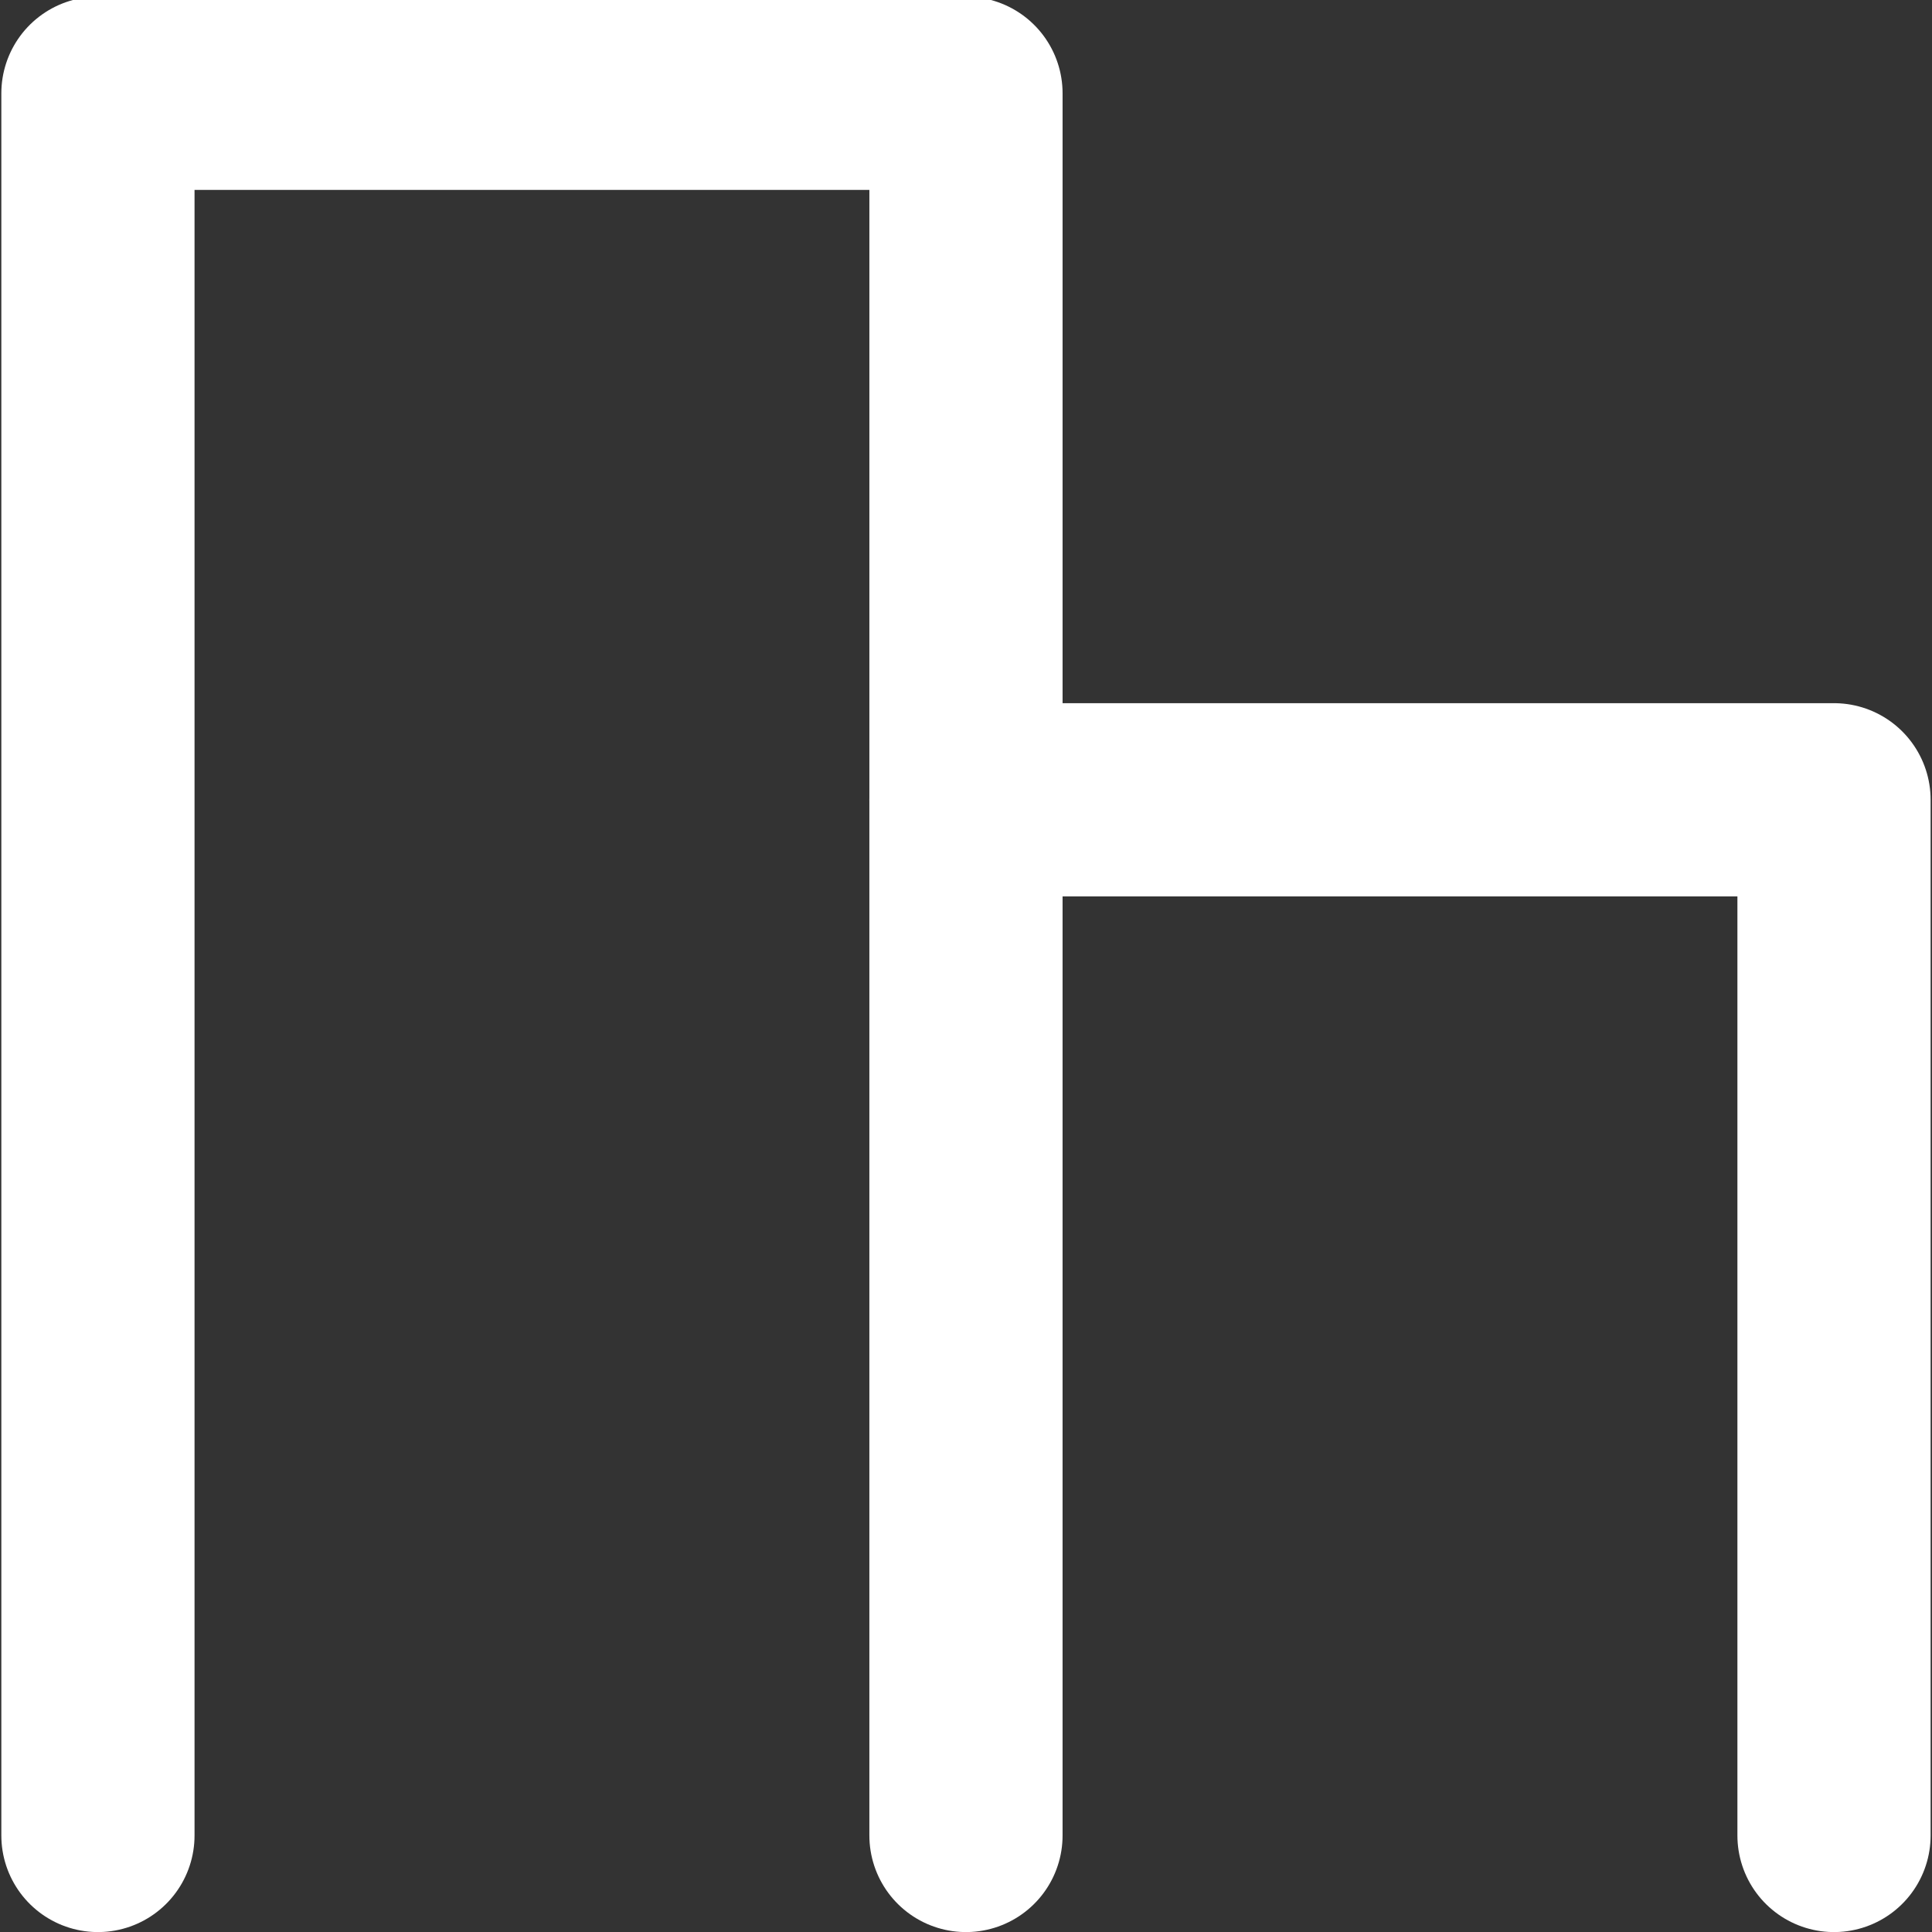 <?xml version="1.0" encoding="UTF-8" standalone="no"?><!DOCTYPE svg PUBLIC "-//W3C//DTD SVG 1.1//EN" "http://www.w3.org/Graphics/SVG/1.1/DTD/svg11.dtd"><svg width="100%" height="100%" viewBox="0 0 600 600" version="1.1" xmlns="http://www.w3.org/2000/svg" xmlns:xlink="http://www.w3.org/1999/xlink" xml:space="preserve" xmlns:serif="http://www.serif.com/" style="fill-rule:evenodd;clip-rule:evenodd;stroke-linecap:round;stroke-linejoin:round;stroke-miterlimit:1.5;"><rect x="0" y="0" width="600" height="600" fill="#333333" stroke="none"/><g><path d="M30.414,570.023l0,-541.046l269.577,0l-0,219.401l269.577,-0l-0,321.645" style="fill:none;stroke:#fff;stroke-width:60px;"/><path d="M299.991,570.023l-0,-321.645" style="fill:none;stroke:#fff;stroke-width:60px;"/></g></svg>
